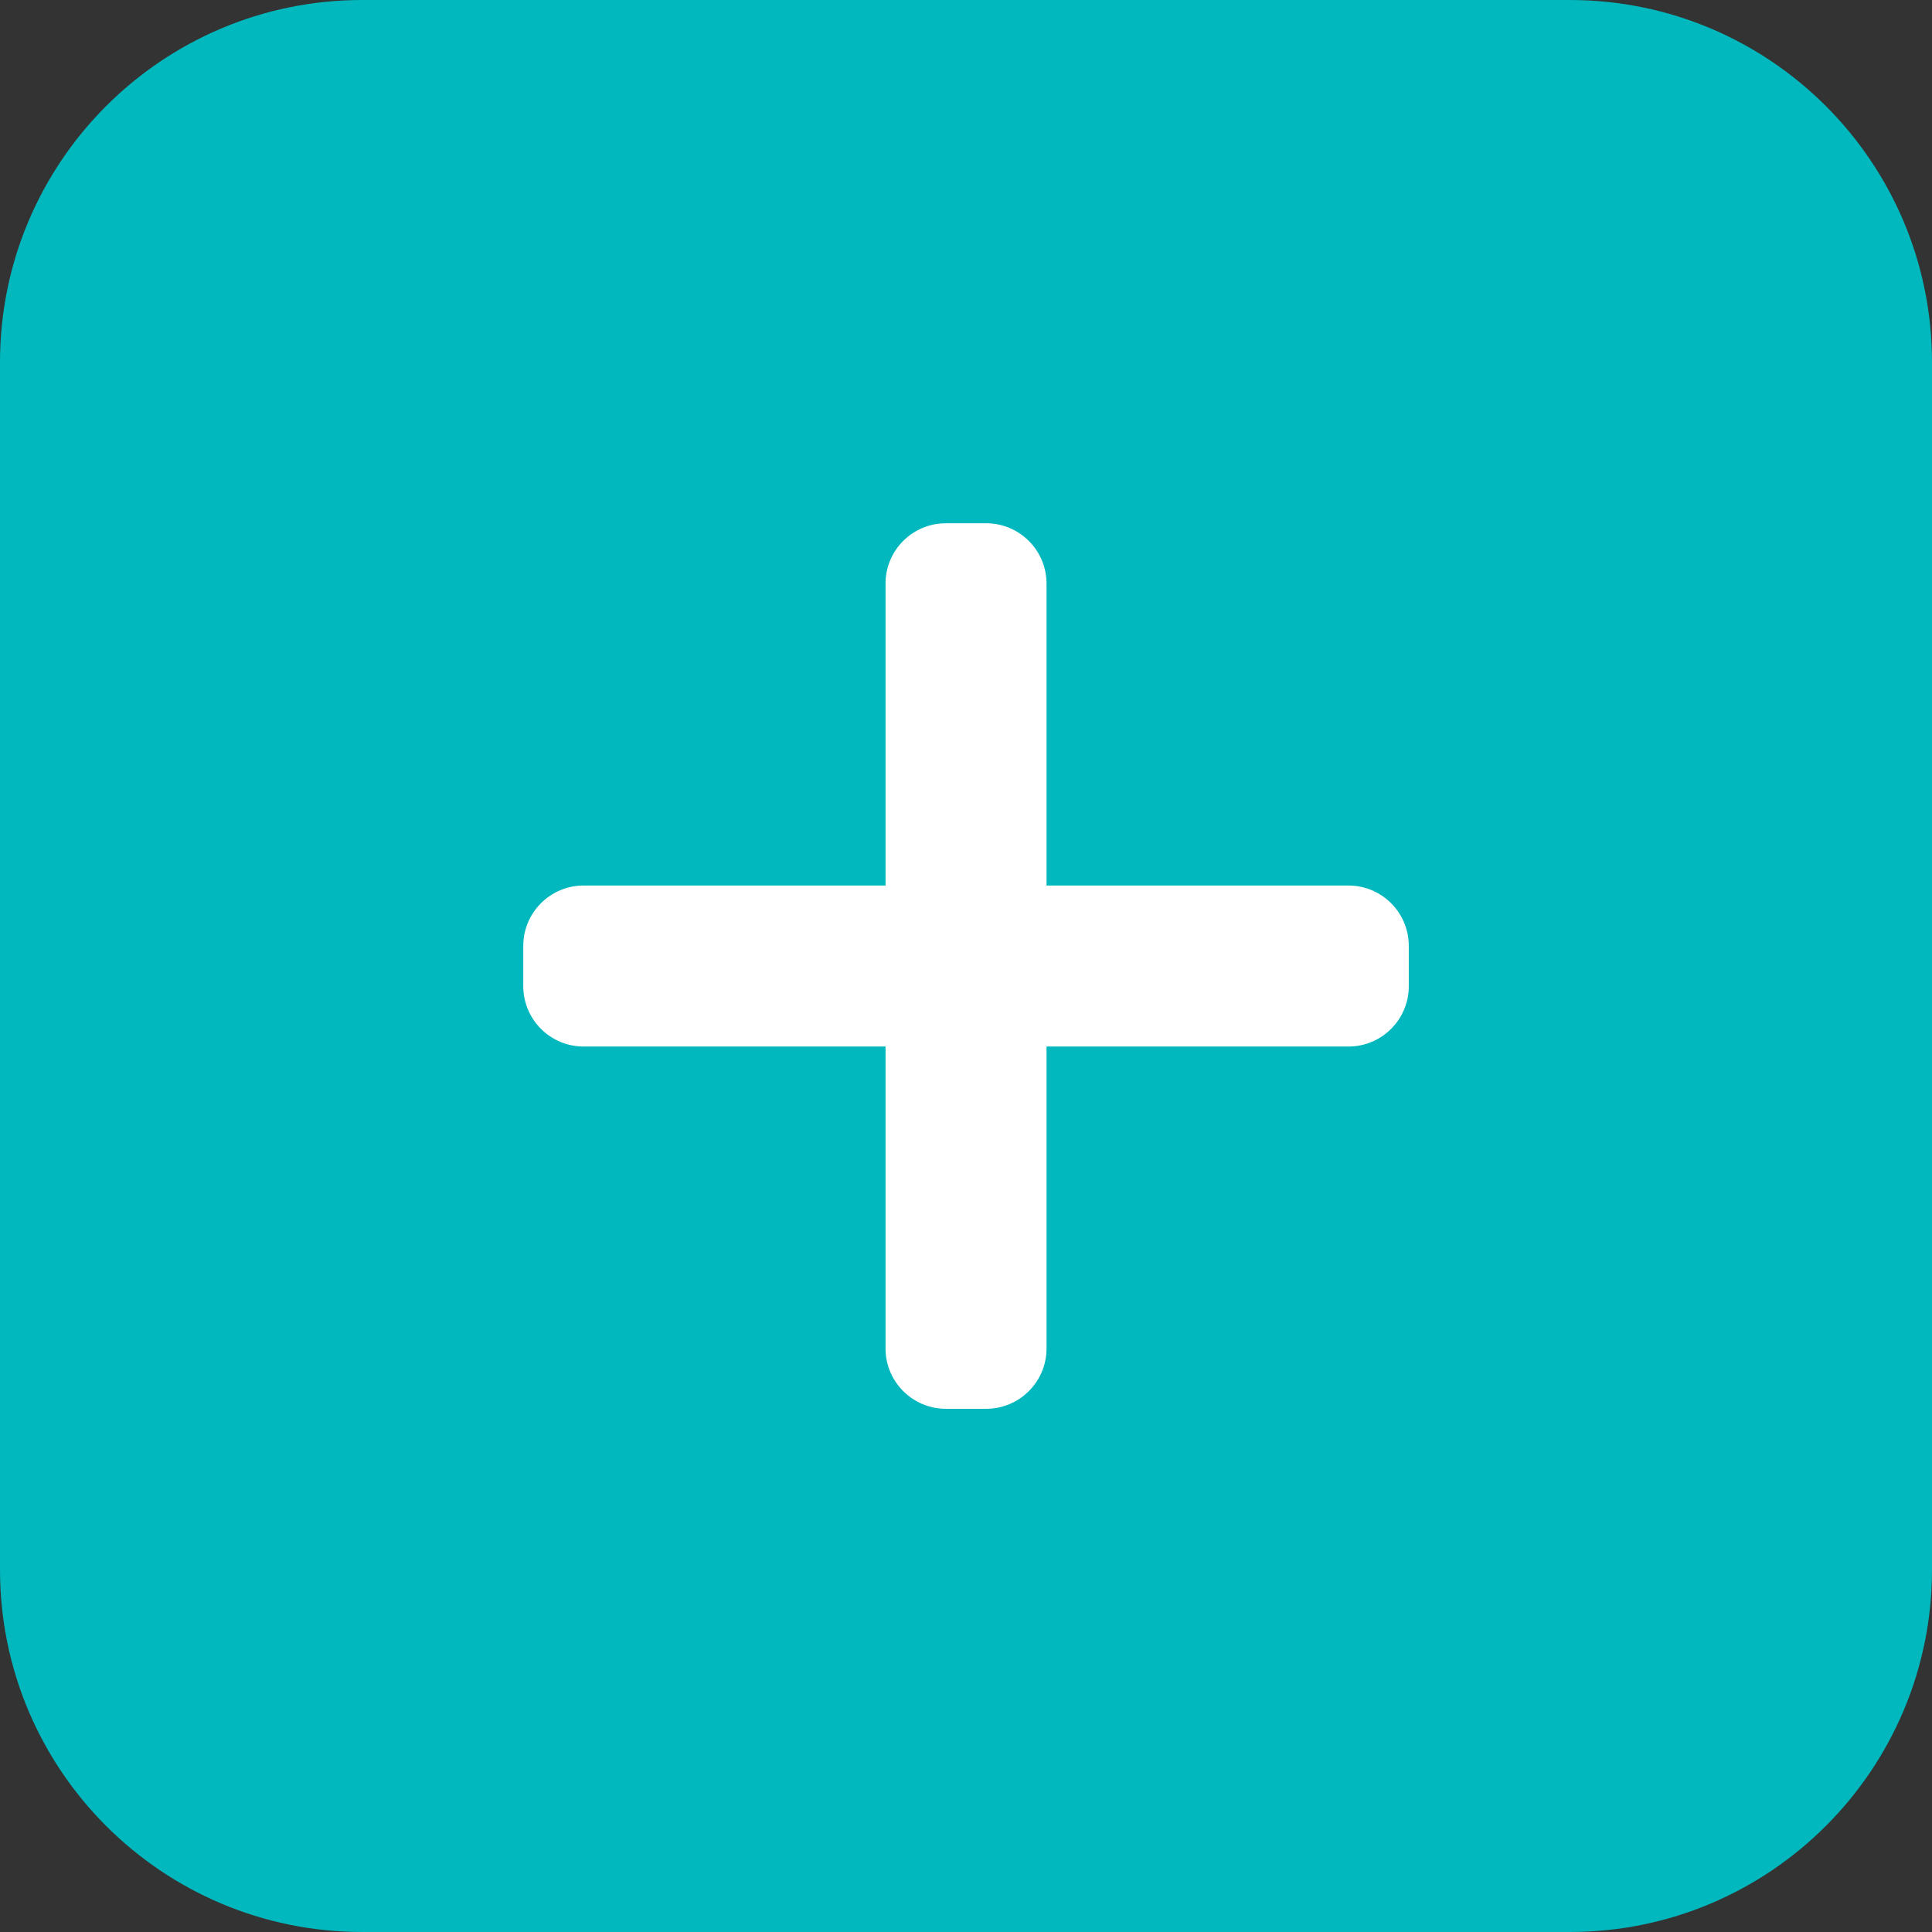 <?xml version="1.0"?>
<svg xmlns="http://www.w3.org/2000/svg" xmlns:xlink="http://www.w3.org/1999/xlink" xmlns:svgjs="http://svgjs.com/svgjs" version="1.1" width="512" height="512" x="0" y="0" viewBox="0 0 512 512" style="enable-background:new 0 0 512 512" xml:space="preserve" class=""><rect x="0" y="0" width="512" height="512" fill="#333333" stroke="none"/><g><path xmlns="http://www.w3.org/2000/svg" d="m416 512h-320c-53.023 0-96-42.977-96-96v-320c0-53.023 42.977-96 96-96h320c53.023 0 96 42.977 96 96v320c0 53.023-42.977 96-96 96zm0 0" fill="#00b8bd" data-original="#e3f8fa" style="" class=""/><g xmlns="http://www.w3.org/2000/svg" fill="#26c6da"><path d="m357.328 234.672h-202.656c-8.832 0-16 7.168-16 16v10.672c0 8.832 7.168 16 16 16h202.672c8.832 0 16-7.168 16-16v-10.672c-.016-8.848-7.168-16-16.016-16zm0 0" fill="#ffffff" data-original="#26c6da" style="" class=""/><path d="m234.672 154.672v202.672c0 8.832 7.168 16 16 16h10.672c8.832 0 16-7.168 16-16v-202.672c0-8.832-7.168-16-16-16h-10.672c-8.848 0-16 7.152-16 16zm0 0" fill="#ffffff" data-original="#26c6da" style="" class=""/></g></g></svg>
